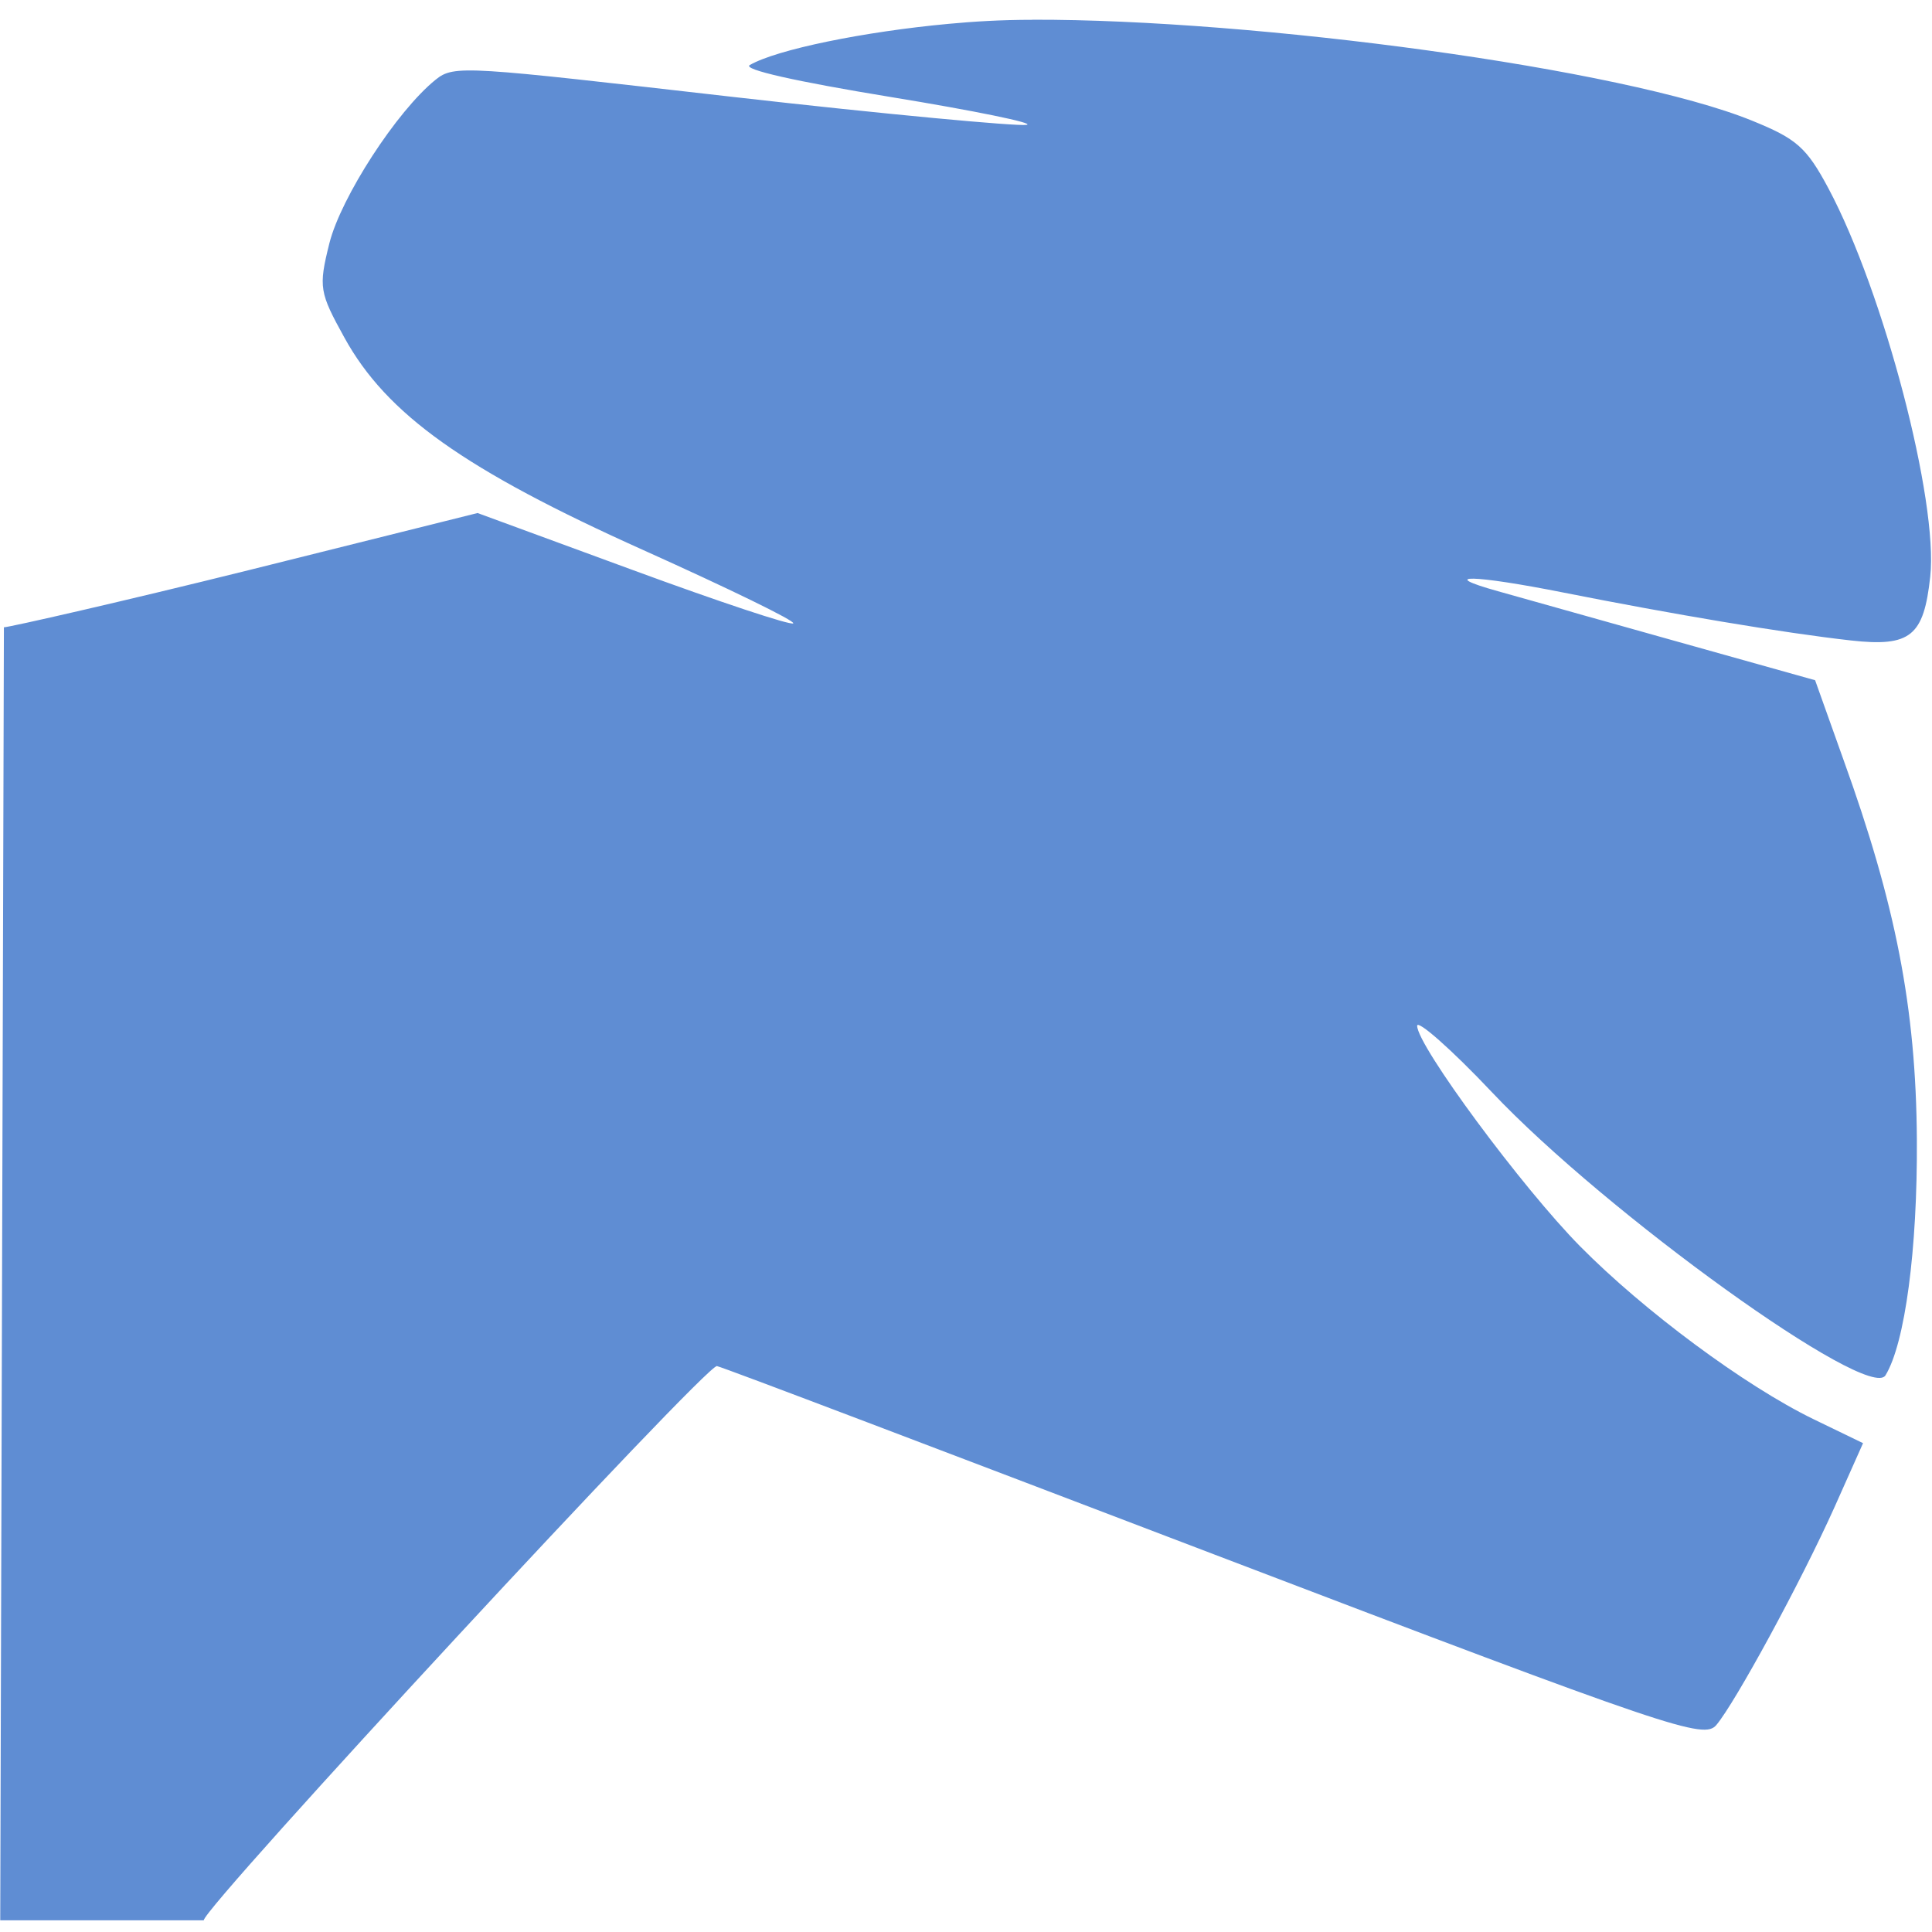 <?xml version="1.0" encoding="UTF-8" standalone="no"?>
<svg
   xmlns:dc="http://purl.org/dc/elements/1.1/"
   xmlns:cc="http://creativecommons.org/ns#"
   xmlns:rdf="http://www.w3.org/1999/02/22-rdf-syntax-ns#"
   xmlns:svg="http://www.w3.org/2000/svg"
   xmlns="http://www.w3.org/2000/svg"
   xmlns:xlink="http://www.w3.org/1999/xlink"
   xmlns:sodipodi="http://sodipodi.sourceforge.net/DTD/sodipodi-0.dtd"
   xmlns:inkscape="http://www.inkscape.org/namespaces/inkscape"
   viewBox="0 0 48 48"
   id="svg2"
   version="1.1"
   inkscape:version="0.91 r13725"
   sodipodi:docname="monodevelop.svg">
  <sodipodi:namedview
     pagecolor="#ffffff"
     bordercolor="#666666"
     borderopacity="1"
     objecttolerance="10"
     gridtolerance="10"
     guidetolerance="10"
     inkscape:pageopacity="0"
     inkscape:pageshadow="2"
     inkscape:window-width="1280"
     inkscape:window-height="694"
     id="namedview28"
     showgrid="false"
     inkscape:zoom="4.9166667"
     inkscape:cx="-9.1525424"
     inkscape:cy="24"
     inkscape:window-x="0"
     inkscape:window-y="0"
     inkscape:window-maximized="1"
     inkscape:current-layer="svg2" />
  <defs
     id="defs4">
    <filter
       color-interpolation-filters="sRGB"
       id="filter6">
      <feGaussianBlur
         stdDeviation="1.71"
         id="feGaussianBlur8" />
    </filter>
    <linearGradient
       xlink:href="#0"
       id="1"
       y1="46.45"
       x2="0"
       y2="1.155"
       gradientUnits="userSpaceOnUse" />
    <linearGradient
       gradientTransform="matrix(.494 0 0 .478 86.64 13.1)"
       gradientUnits="userSpaceOnUse"
       y2="-26.05"
       x2="-125.19"
       y1="73.5"
       x1="-123.97"
       id="0">
      <stop
         stop-color="#2b65bd"
         id="stop12" />
      <stop
         offset="1"
         stop-color="#64a3dc"
         id="stop14" />
    </linearGradient>
    <linearGradient
       y1="92.54"
       x2="0"
       y2="7.02"
       gradientUnits="userSpaceOnUse"
       gradientTransform="scale(1.006.994)"
       id="linearGradient16">
      <stop
         id="stop18" />
      <stop
         offset="1"
         stop-opacity=".588"
         id="stop20" />
    </linearGradient>
  </defs>
  <path
     d="m 25.653,0.492 c -0.785,0 -1.474,0.043 -2.081,0.1 -2.101,0.194 -4.271,0.636 -4.944,1.024 -0.189,0.11 1.162,0.411 3.494,0.793 2.093,0.342 3.612,0.654 3.383,0.693 C 25.278,3.142 22.013,2.841 18.22,2.409 11.561,1.649 11.286,1.606 10.823,1.98 9.857,2.758 8.47,4.905 8.184,6.042 7.908,7.144 7.939,7.267 8.556,8.387 c 1.052,1.91 2.985,3.285 7.434,5.283 2.104,0.946 3.78,1.761 3.718,1.817 -0.063,0.056 -1.845,-0.537 -3.977,-1.321 L 11.865,12.746 6.177,14.166 C 3.05,14.943 0.225,15.585 0.097,15.585 L 0.006,47.709 l 5.056,0 c 0,-0.332 12.487,-13.82 12.75,-13.769 0.15,0.028 5.714,2.146 12.379,4.689 11.382,4.343 12.145,4.593 12.453,4.226 0.466,-0.554 2.089,-3.529 2.936,-5.415 l 0.707,-1.585 -1.227,-0.594 c -1.718,-0.835 -4.221,-2.697 -5.799,-4.293 -1.44,-1.457 -4.052,-4.99 -4.052,-5.482 0,-0.162 0.851,0.583 1.859,1.651 2.833,2.999 9.367,7.701 9.776,7.033 0.486,-0.793 0.796,-3.135 0.78,-5.844 -0.019,-3.31 -0.539,-5.889 -1.821,-9.444 l -0.707,-1.982 -3.532,-0.99 -4.35,-1.222 c -1.535,-0.429 -0.611,-0.412 1.635,0.035 2.686,0.533 5.447,1 7.137,1.189 1.488,0.167 1.81,-0.114 1.97,-1.585 C 48.16,12.452 46.803,7.263 45.429,4.684 44.88,3.655 44.631,3.446 43.532,2.999 40.333,1.698 31.148,0.474 25.653,0.49 Z"
     id="path24"
     style="fill:#5f8dd3"
     inkscape:connector-curvature="0" />
</svg>
